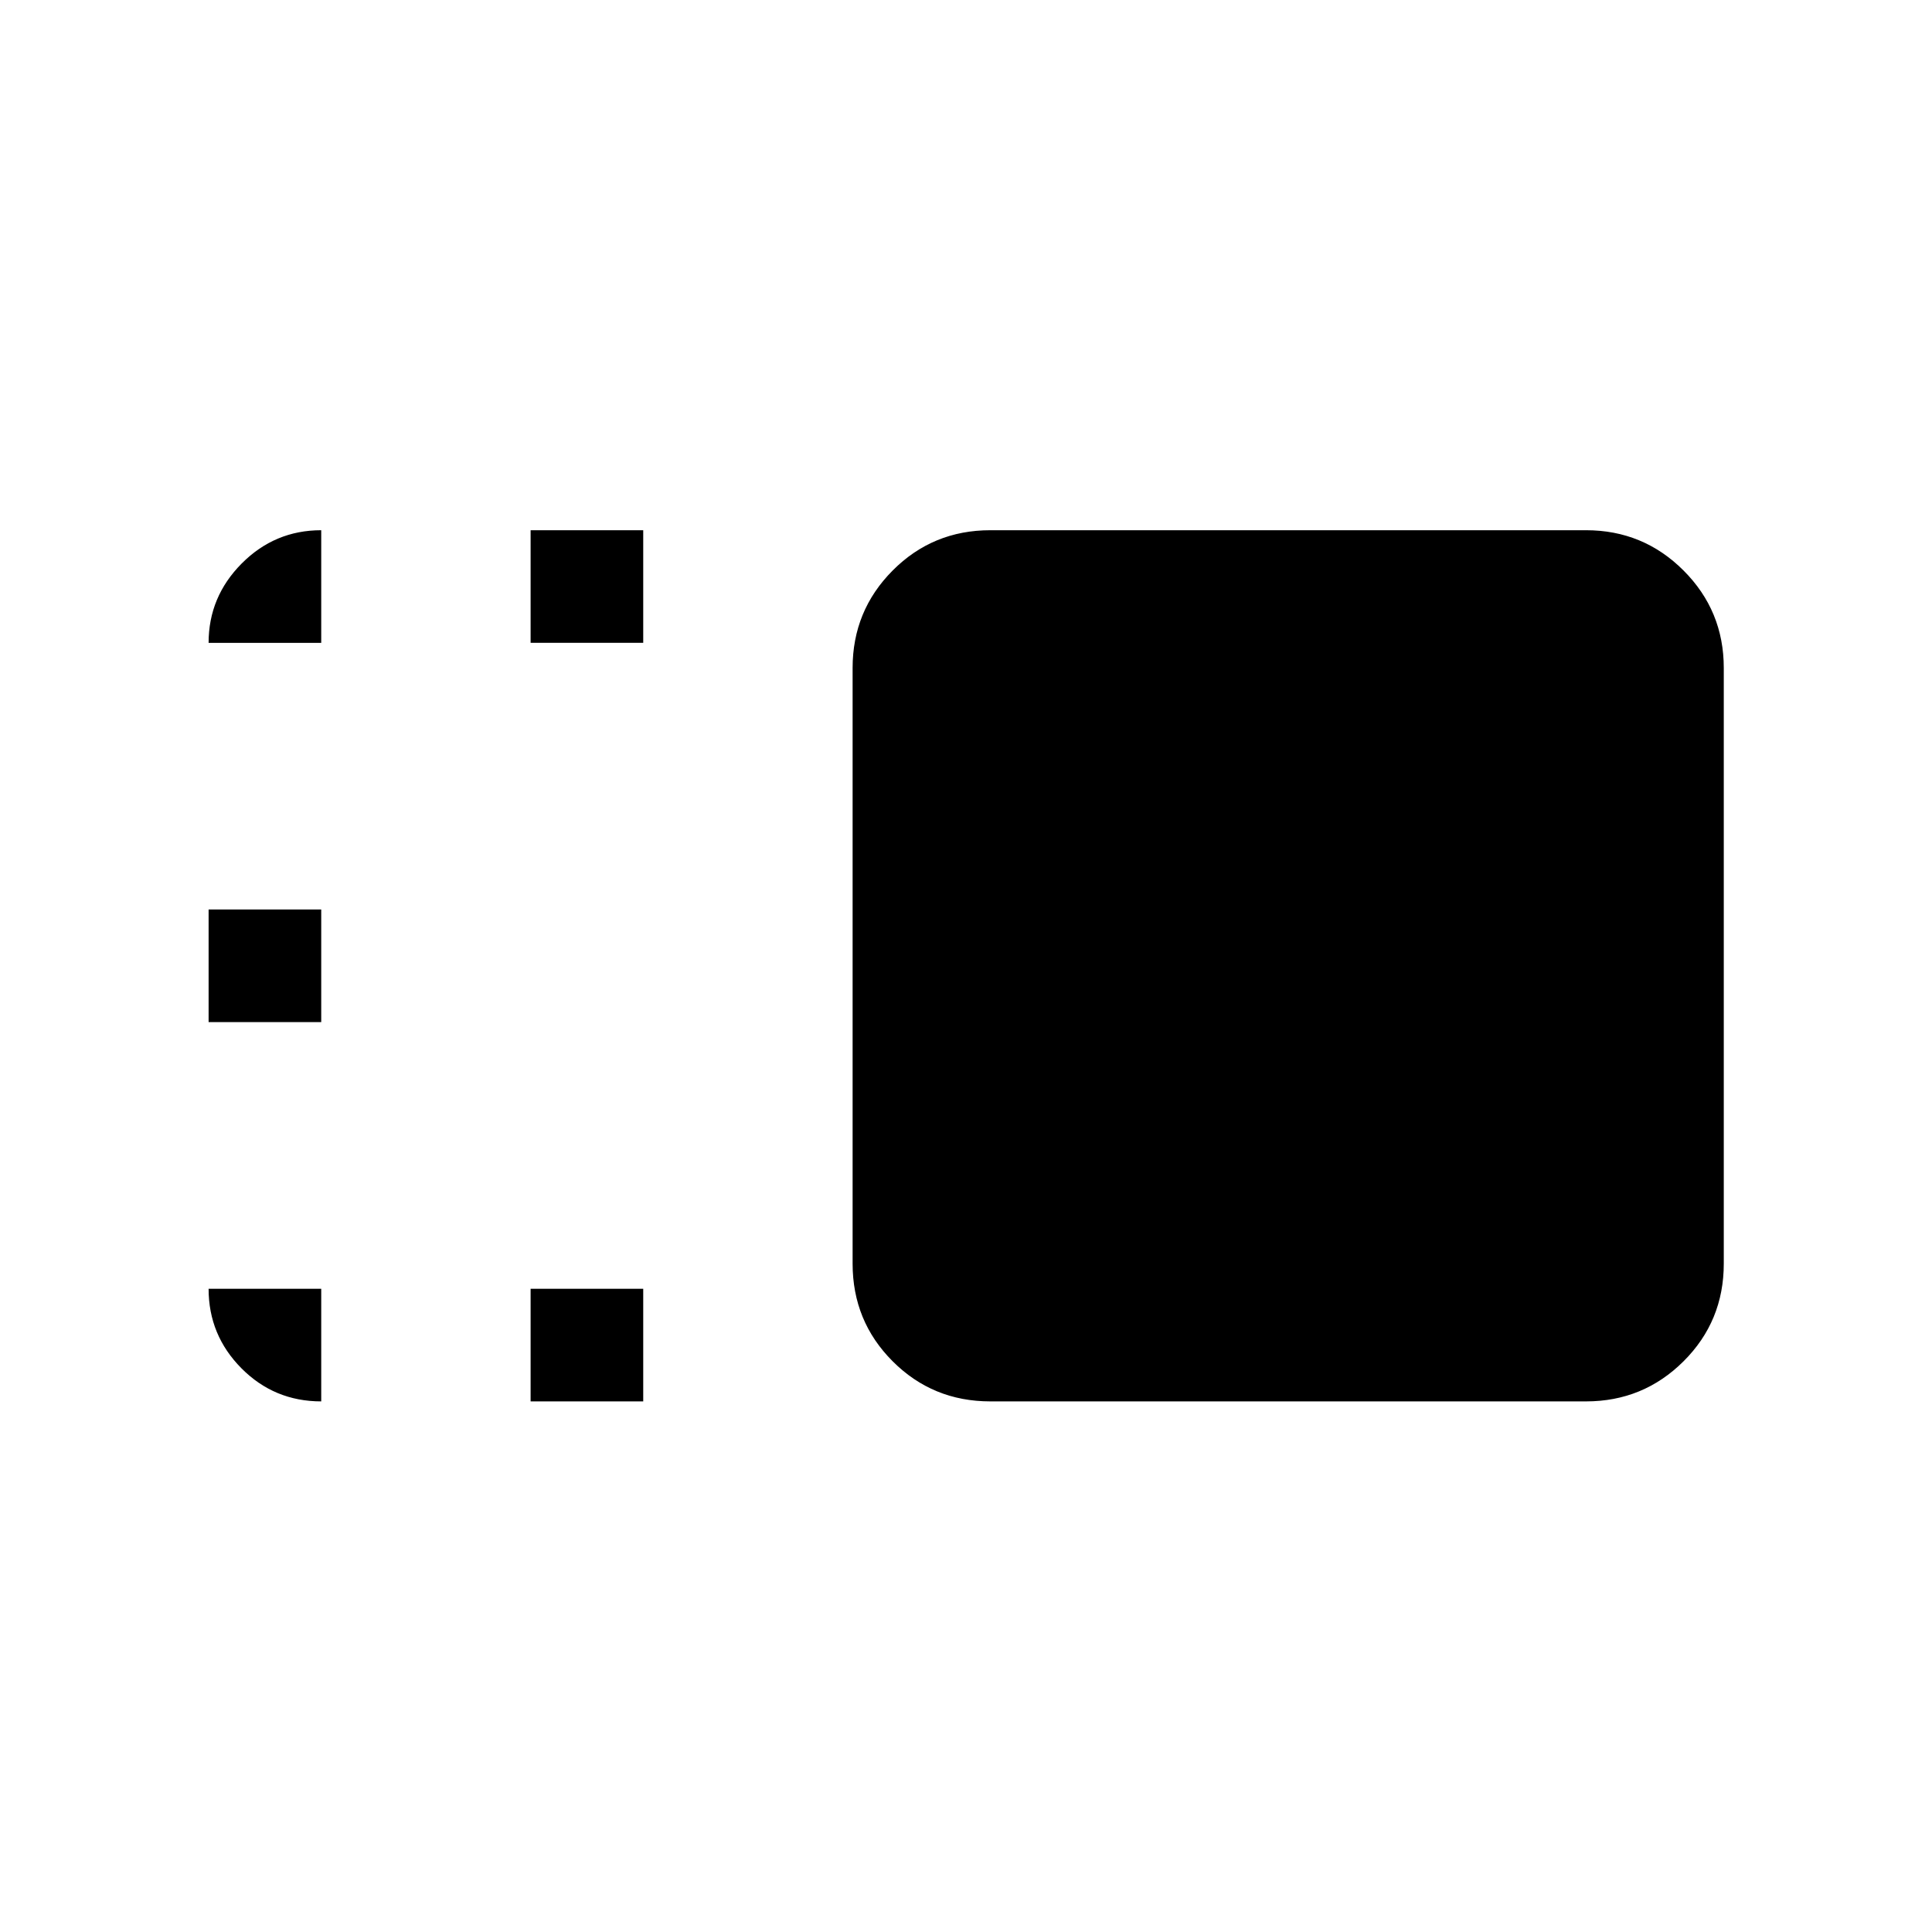<svg xmlns="http://www.w3.org/2000/svg" height="24" viewBox="0 96 960 960" width="24"><path d="M423.655 427.915q0-28.44 19.916-48.446 19.916-20.006 48.536-20.006h295.978q28.44 0 48.446 20.006 20.006 20.006 20.006 48.446v295.978q0 28.62-20.006 48.536t-48.446 19.916H492.107q-28.62 0-48.536-19.916t-19.916-48.536V427.915Zm-160 364.43v-55.961h55.961v55.961h-55.961Zm0-376.922v-55.96h55.961v55.96h-55.961Zm-160 188.461v-55.96h55.961v55.96h-55.961Zm0 132.5h55.961v55.961q-23.308 0-39.634-16.439-16.327-16.438-16.327-39.522Zm0-320.961q0-22.879 16.439-39.419 16.438-16.541 39.522-16.541v55.96h-55.961Z"/></svg>